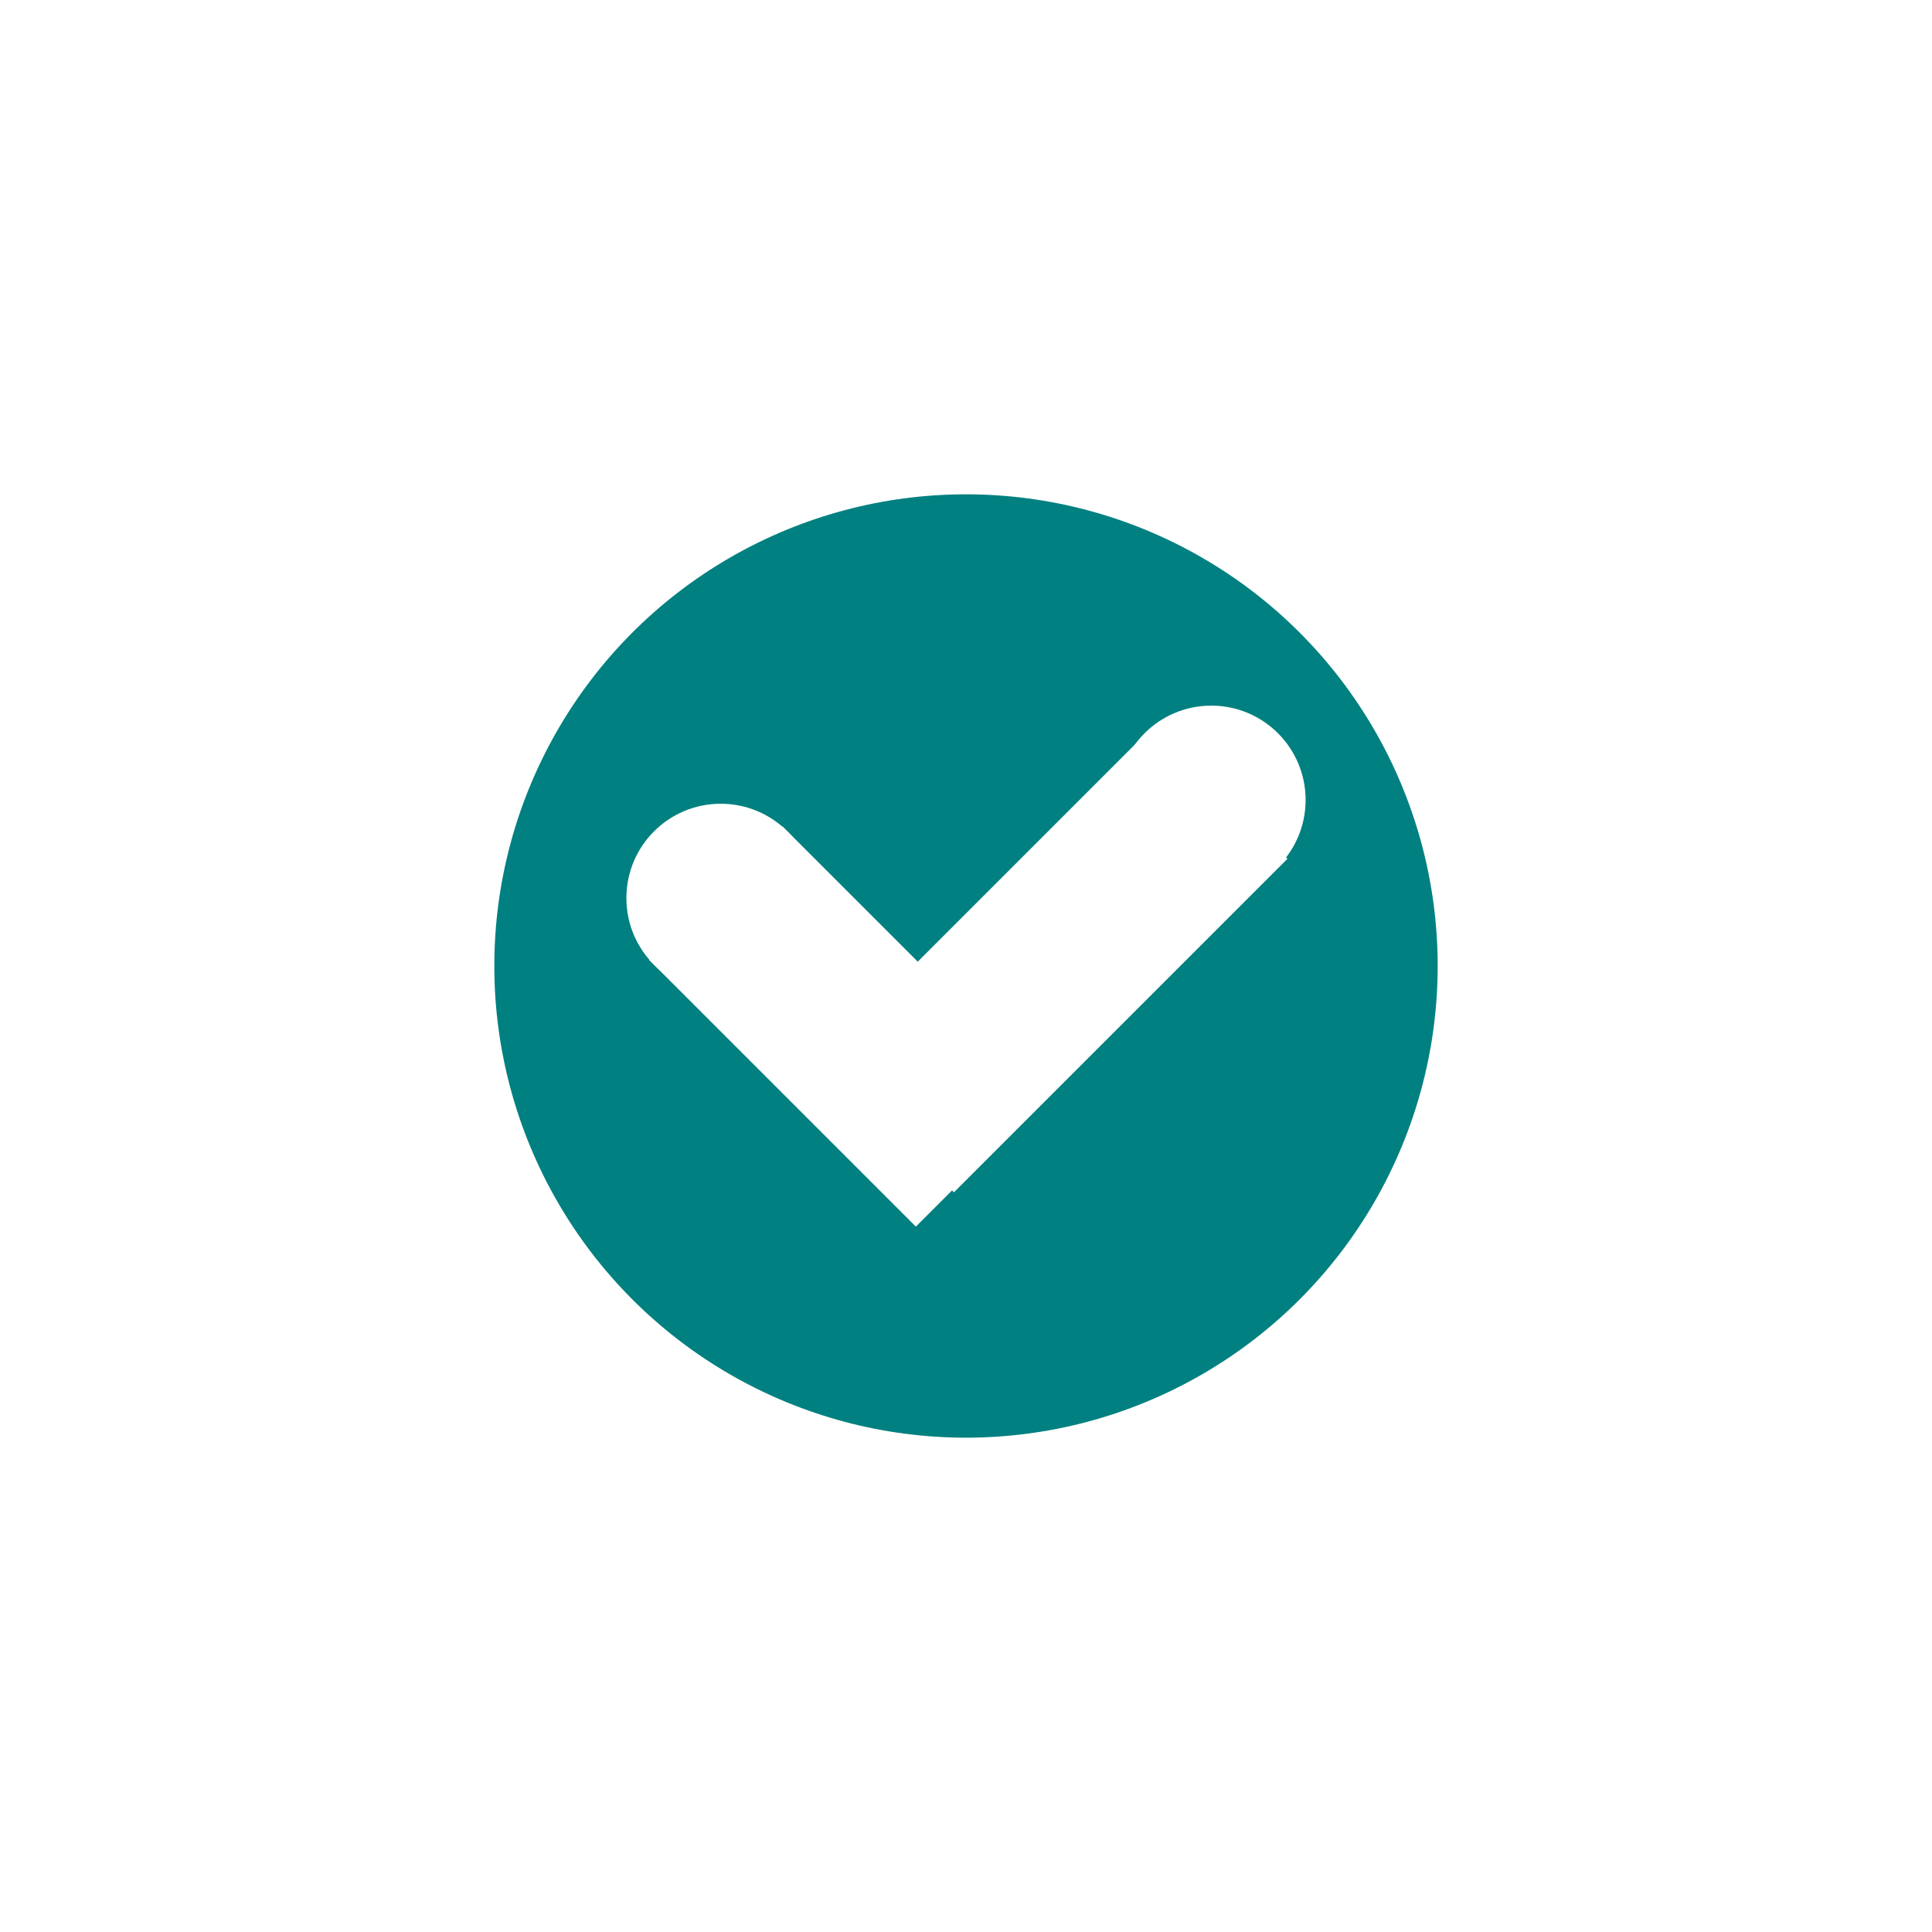 <svg width="512" height="512" viewBox="0 0 512 512" fill="none" xmlns="http://www.w3.org/2000/svg">
  <rect width="512" height="512" fill="white" />
  <circle cx="256" cy="256" r="125" fill="#008080" />
  <rect x="172" y="254.355" width="50" height="100" transform="rotate(-45 172 254.355)" fill="white" />
  <rect x="305.836" y="192.23" width="50" height="125" transform="rotate(45 305.836 192.23)" fill="white" />
  <circle cx="191" cy="238" r="25" fill="white" />
  <circle cx="321" cy="212" r="25" fill="white" />
</svg>